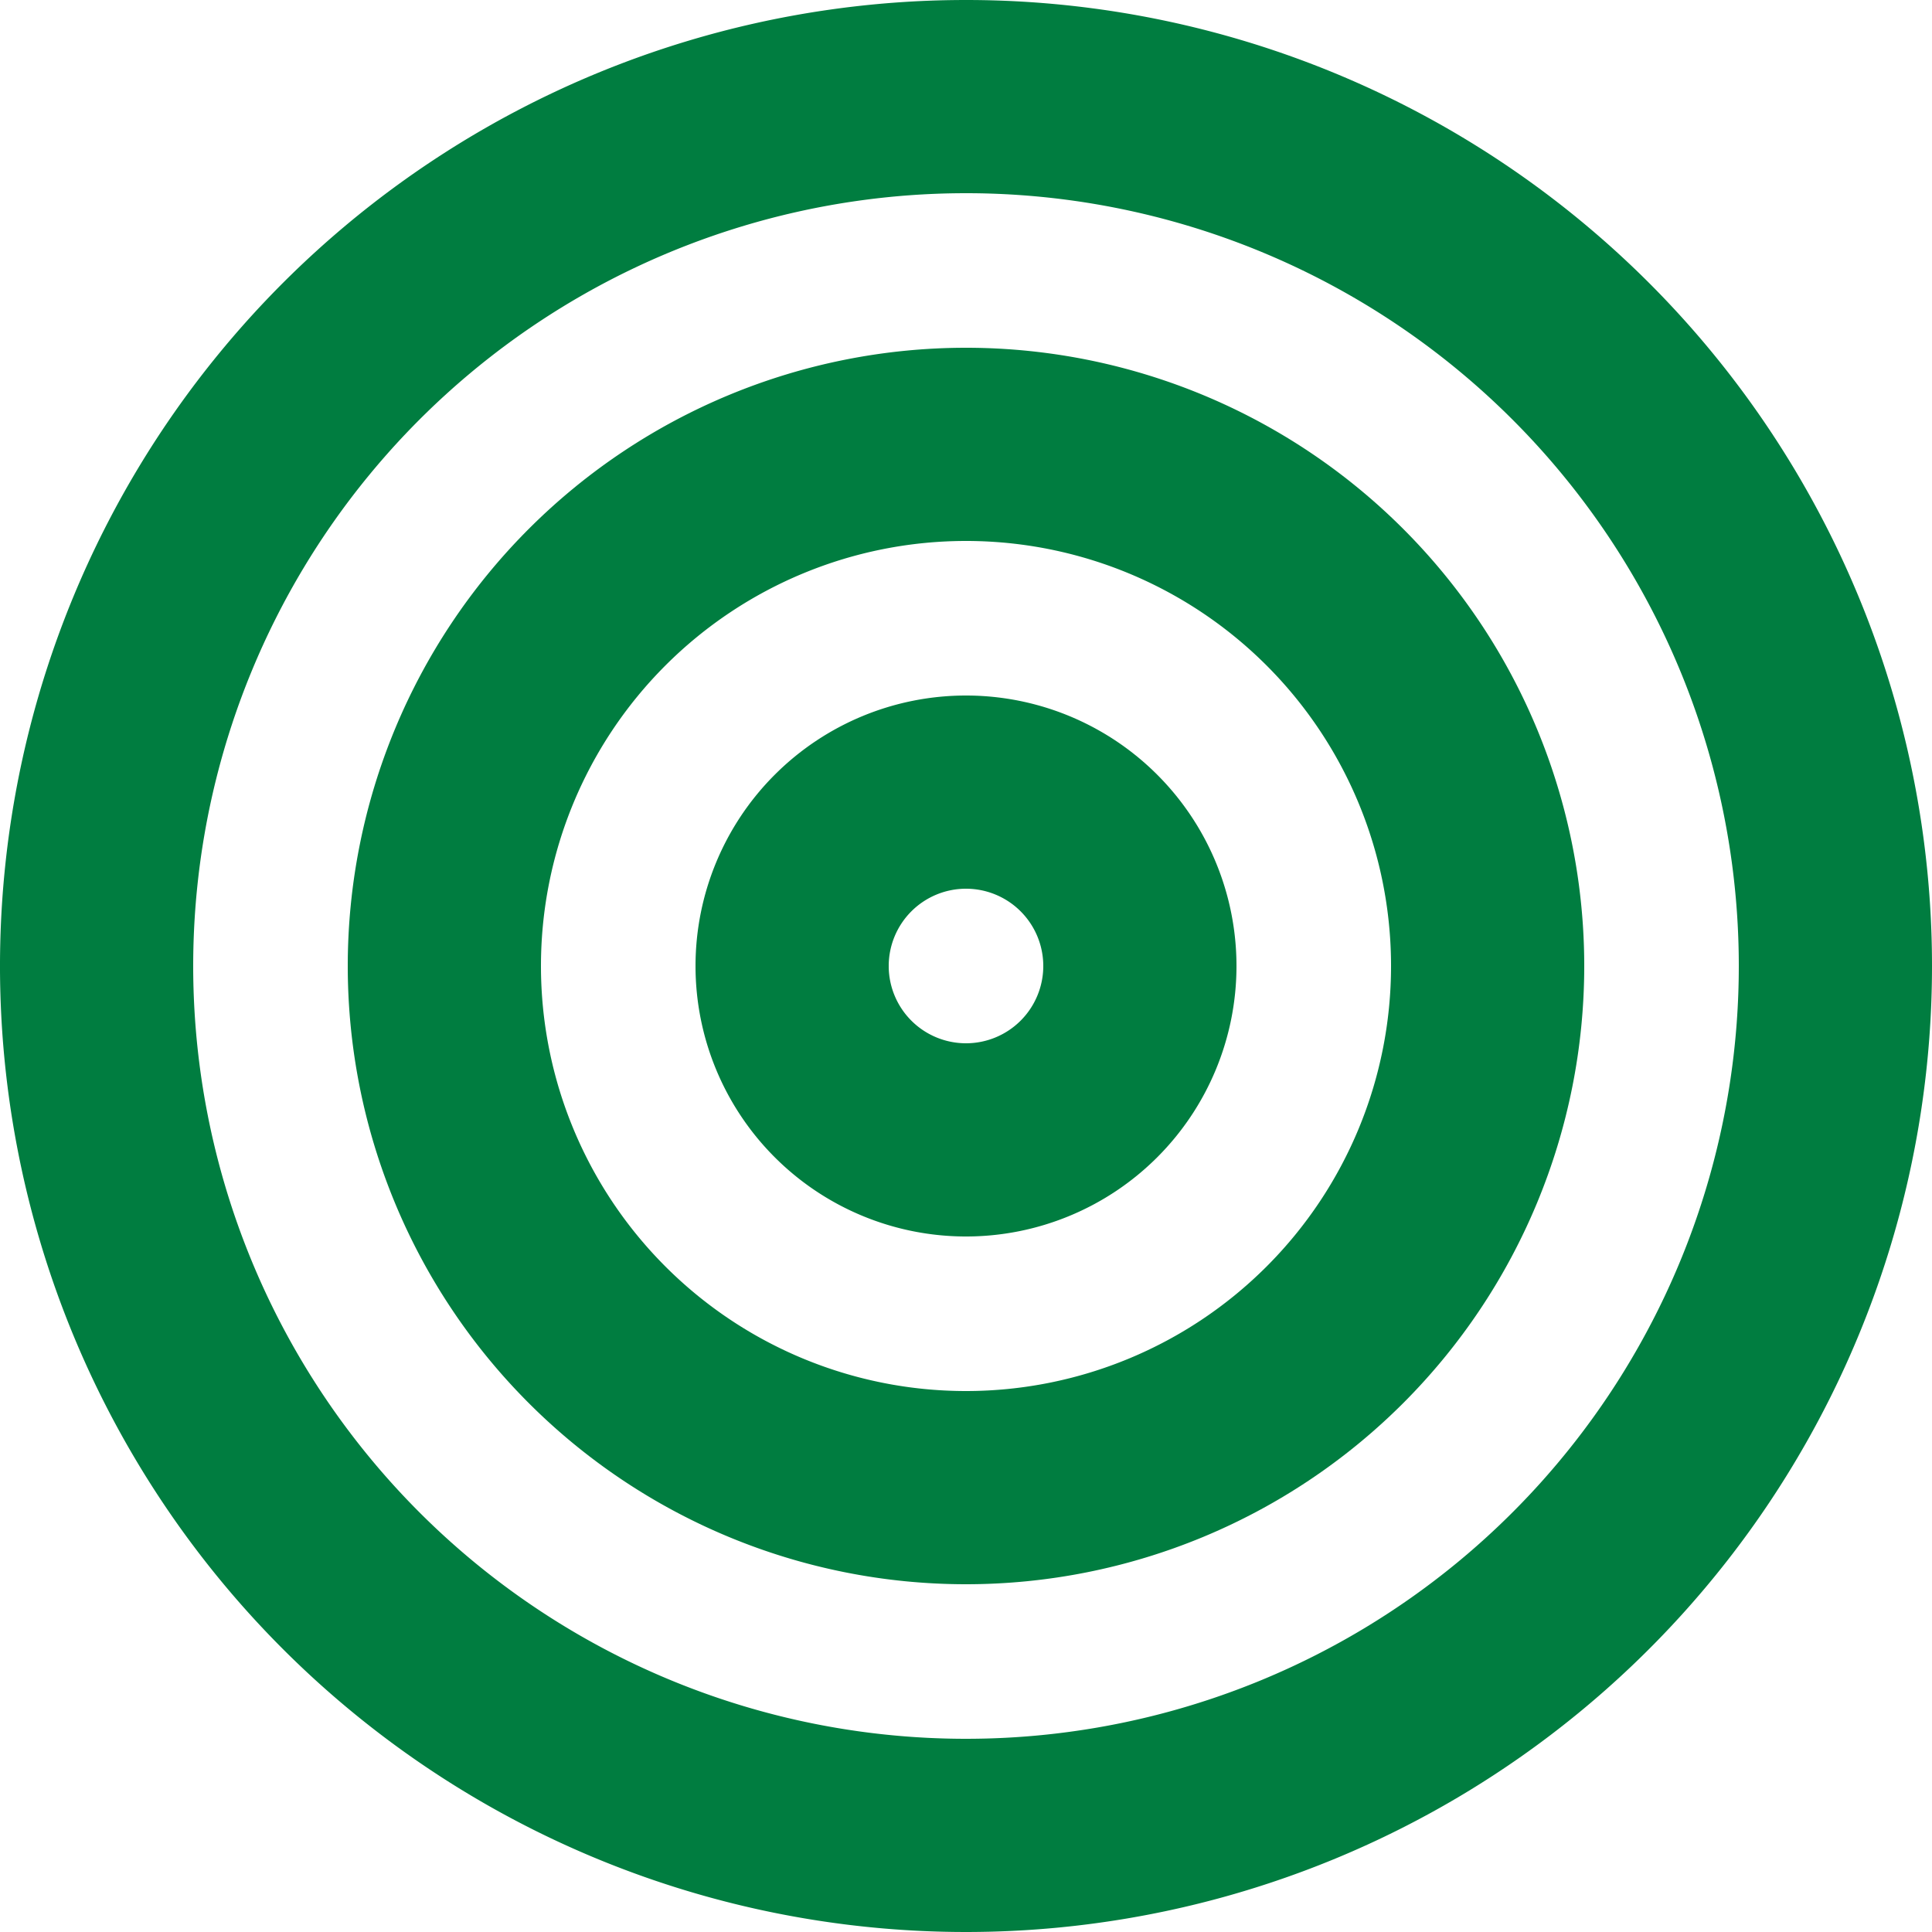 <svg xmlns="http://www.w3.org/2000/svg" width="20" height="20" viewBox="0 0 20 20">
  <g id="Icon_feather-target" data-name="Icon feather-target" transform="translate(-2 -2)">
    <path id="Path_2205" data-name="Path 2205" d="M21,12a9,9,0,1,1-9-9A9,9,0,0,1,21,12Z" fill="none" stroke="#007d40" stroke-linecap="round" stroke-linejoin="round" stroke-width="2"/>
    <path id="Path_2206" data-name="Path 2206" d="M19.8,14.4A5.4,5.4,0,1,1,14.4,9,5.4,5.4,0,0,1,19.8,14.4Z" transform="translate(-2.4 -2.4)" fill="none" stroke="#007d40" stroke-linecap="round" stroke-linejoin="round" stroke-width="2"/>
    <path id="Path_2207" data-name="Path 2207" d="M18.6,16.8A1.8,1.8,0,1,1,16.8,15,1.8,1.8,0,0,1,18.6,16.8Z" transform="translate(-4.8 -4.8)" fill="none" stroke="#007d40" stroke-linecap="round" stroke-linejoin="round" stroke-width="2"/>
  </g>
</svg>
